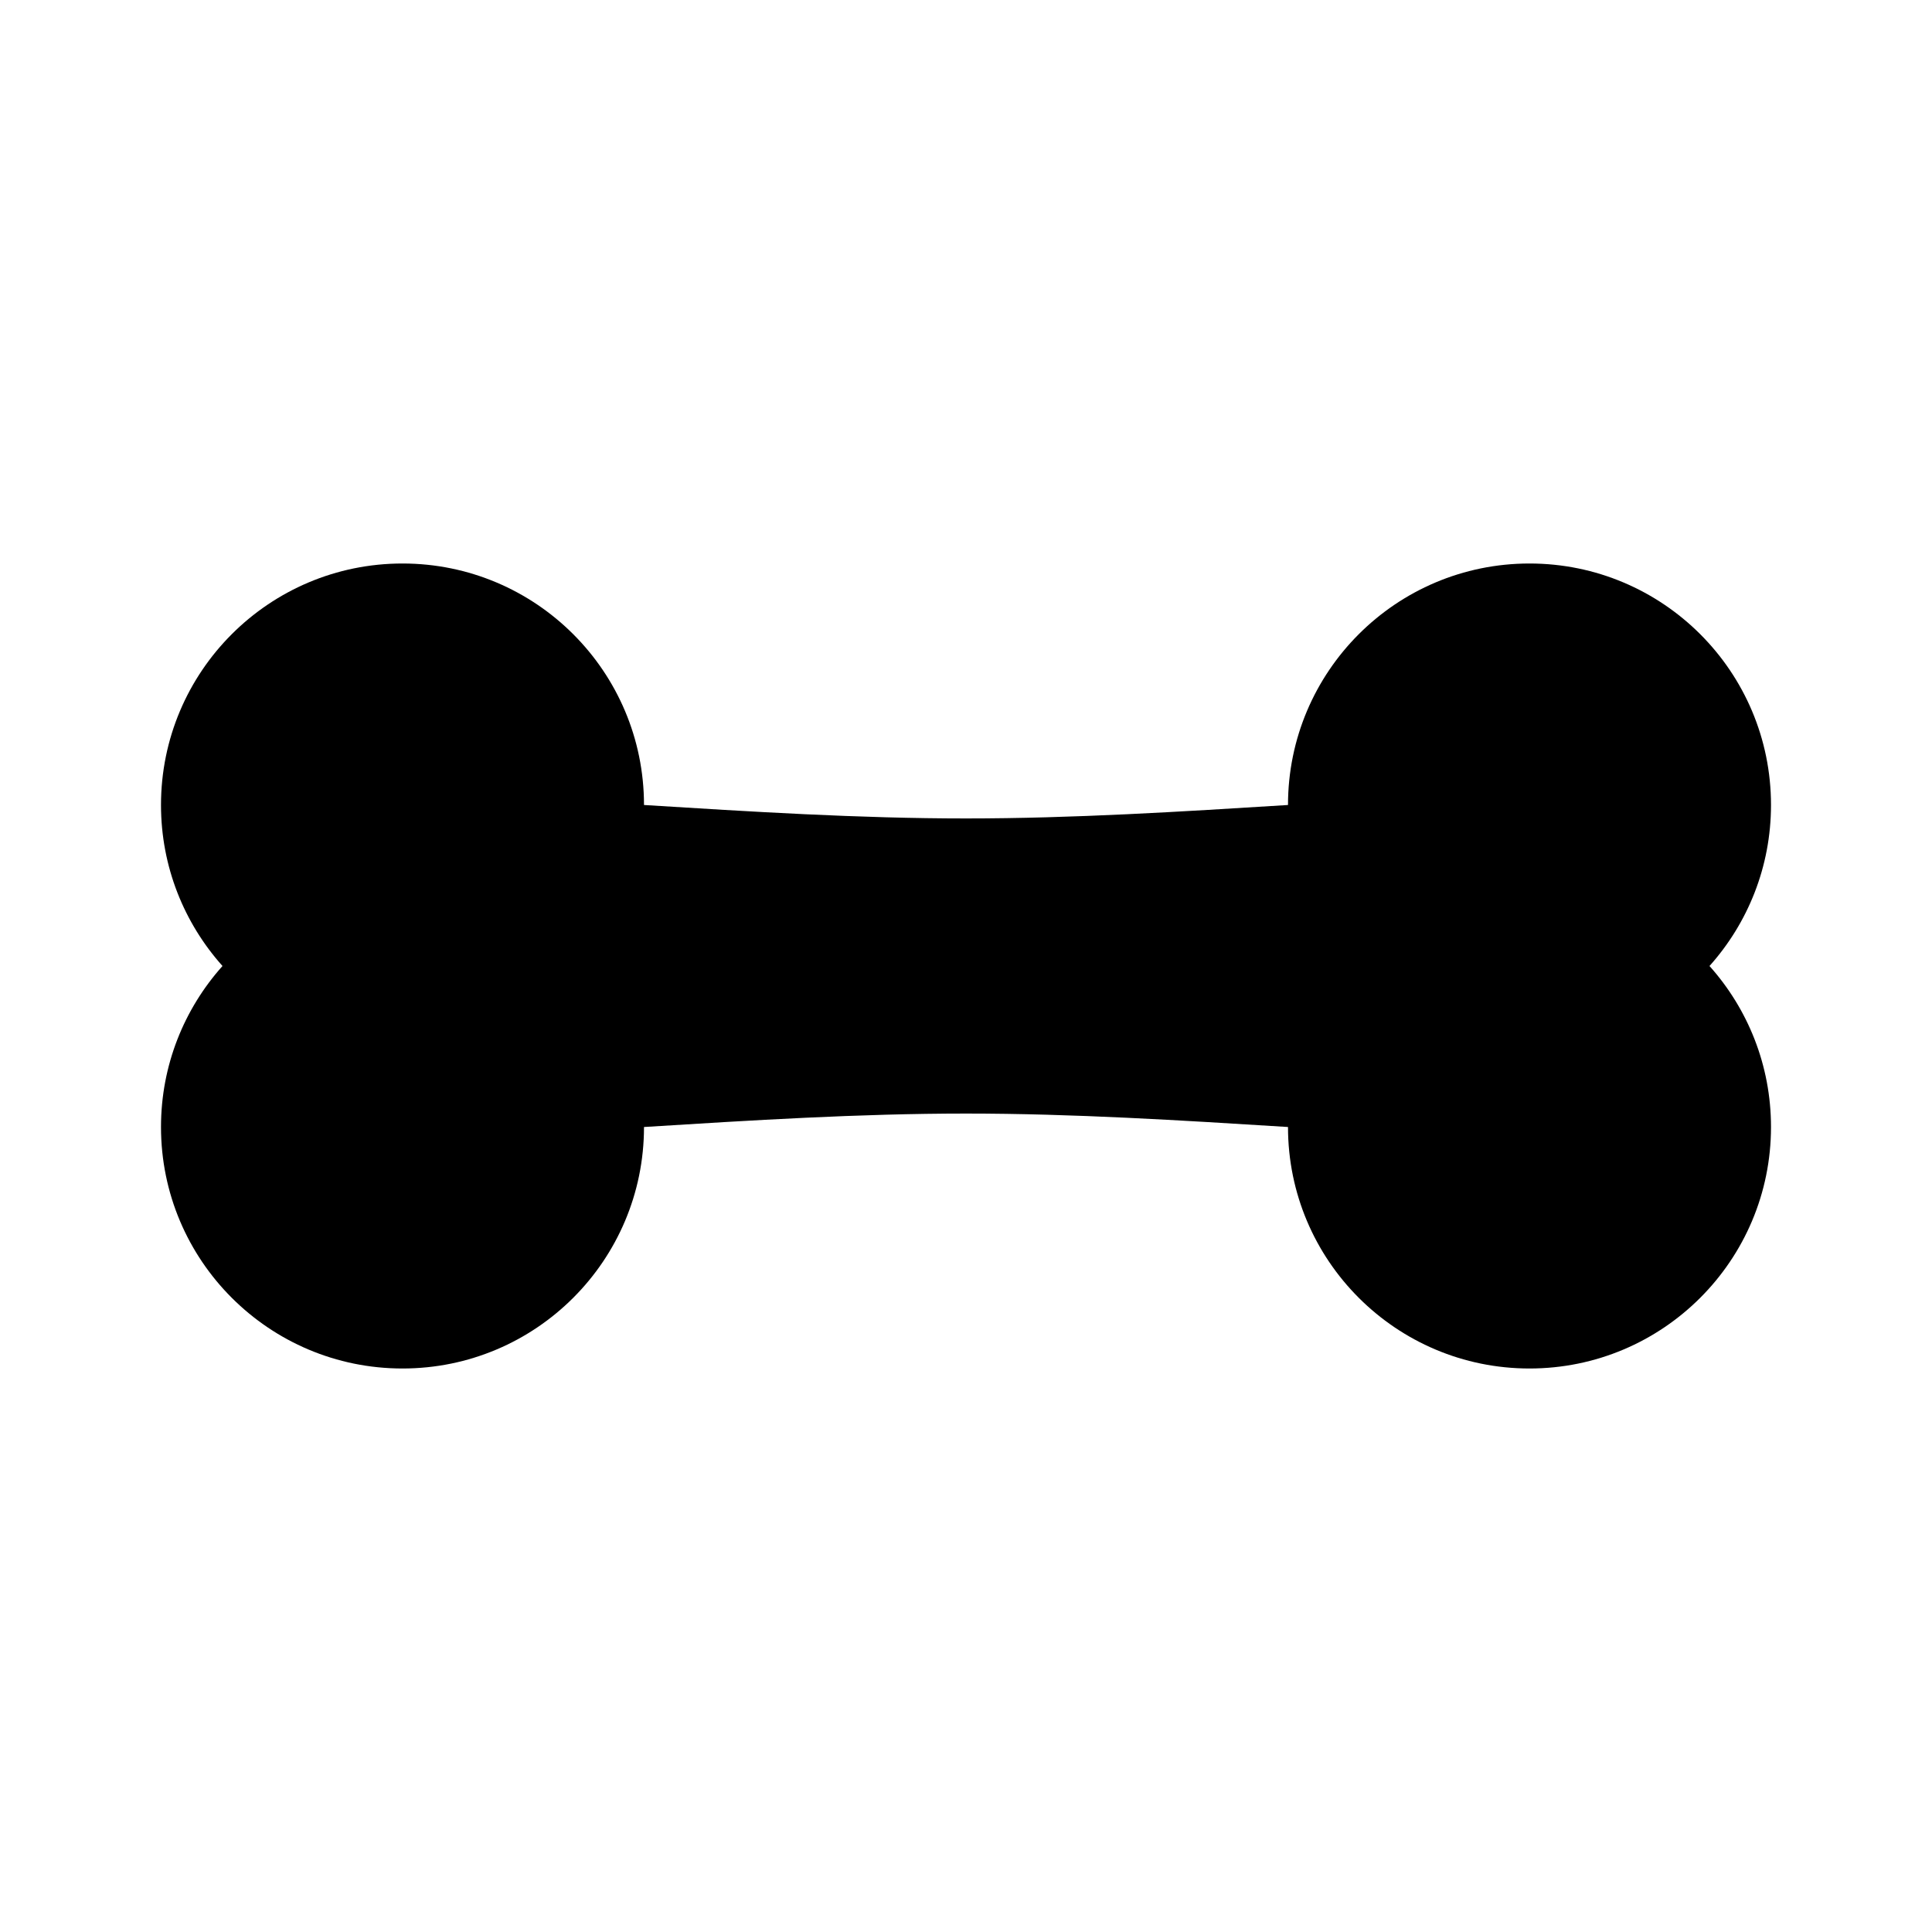 <?xml version="1.0" encoding="utf-8"?>
<!DOCTYPE svg PUBLIC "-//W3C//DTD SVG 1.1//EN" "http://www.w3.org/Graphics/SVG/1.1/DTD/svg11.dtd">
<svg xmlns="http://www.w3.org/2000/svg" xmlns:xlink="http://www.w3.org/1999/xlink" version="1.1" baseProfile="full" width="24" height="24" viewBox="0 0 24.00 24.00" enable-background="new 0 0 24.00 24.00" xml:space="preserve">
	<path fill="#000000" fill-opacity="1" stroke-width="0.2" stroke-linejoin="round" d="M 8,14C 8,15.657 6.657,17 5,17C 3.343,17 2,15.657 2,14C 2,13.232 2.289,12.531 2.764,12C 2.289,11.469 2,10.768 2,10C 2,8.343 3.343,7 5,7C 6.657,7 8,8.343 8,10C 9.333,10.083 10.667,10.167 12,10.167C 13.333,10.167 14.667,10.083 16,10C 16,8.343 17.343,7 19,7C 20.657,7 22,8.343 22,10C 22,10.768 21.711,11.469 21.236,12C 21.711,12.531 22,13.232 22,14C 22,15.657 20.657,17 19,17C 17.343,17 16,15.657 16,14C 14.667,13.917 13.333,13.833 12,13.833C 10.667,13.833 9.333,13.917 8,14 Z "/>
</svg>
